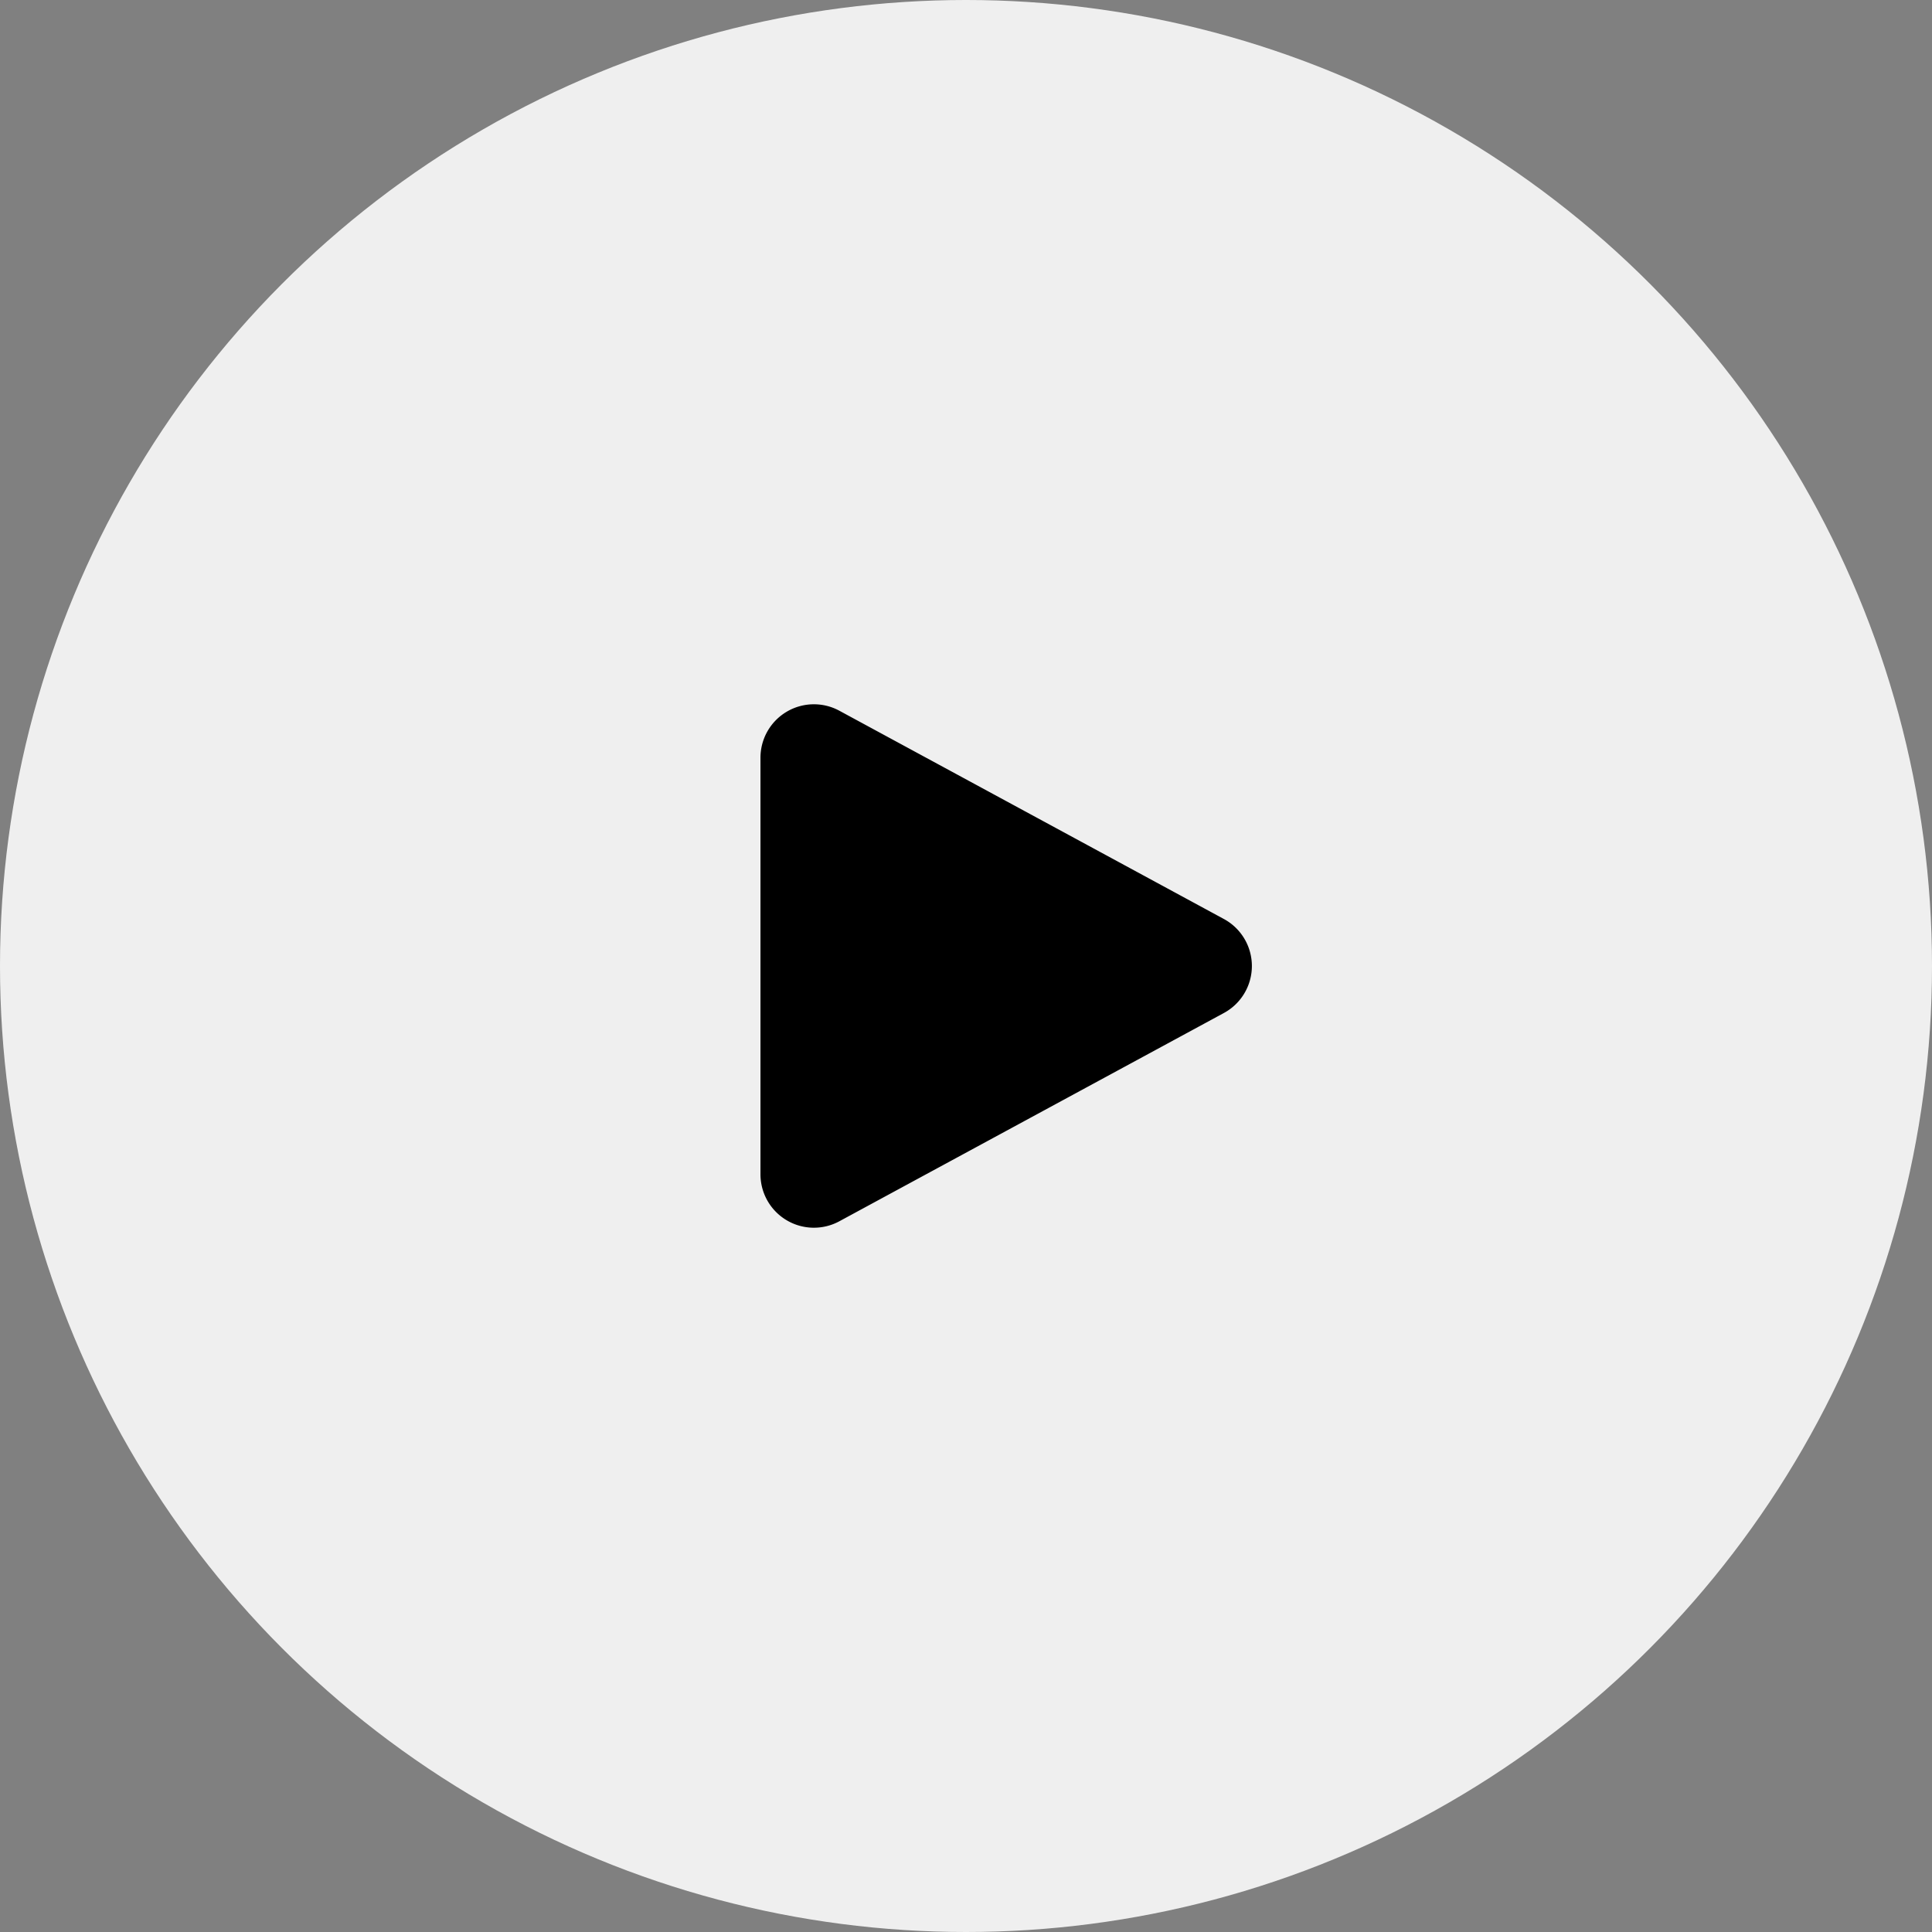 <svg id="arrow-right" xmlns="http://www.w3.org/2000/svg" width="47" height="47" viewBox="0 0 47 47">
  <rect x="0" y="0" width="47" height="47" fill="#808080" stroke="none"/>
  <circle id="Ellipse_105" data-name="Ellipse 105" cx="23.5" cy="23.5" r="23.5" fill="#efefef"/>
  <path id="Polygon_46" data-name="Polygon 46" d="M6.107,2.11a1.3,1.3,0,0,1,2.286,0l5.067,9.355a1.3,1.3,0,0,1-1.143,1.919H2.183A1.3,1.3,0,0,1,1.04,11.465Z" transform="translate(31.884 16.25) rotate(90)"/>
</svg>
